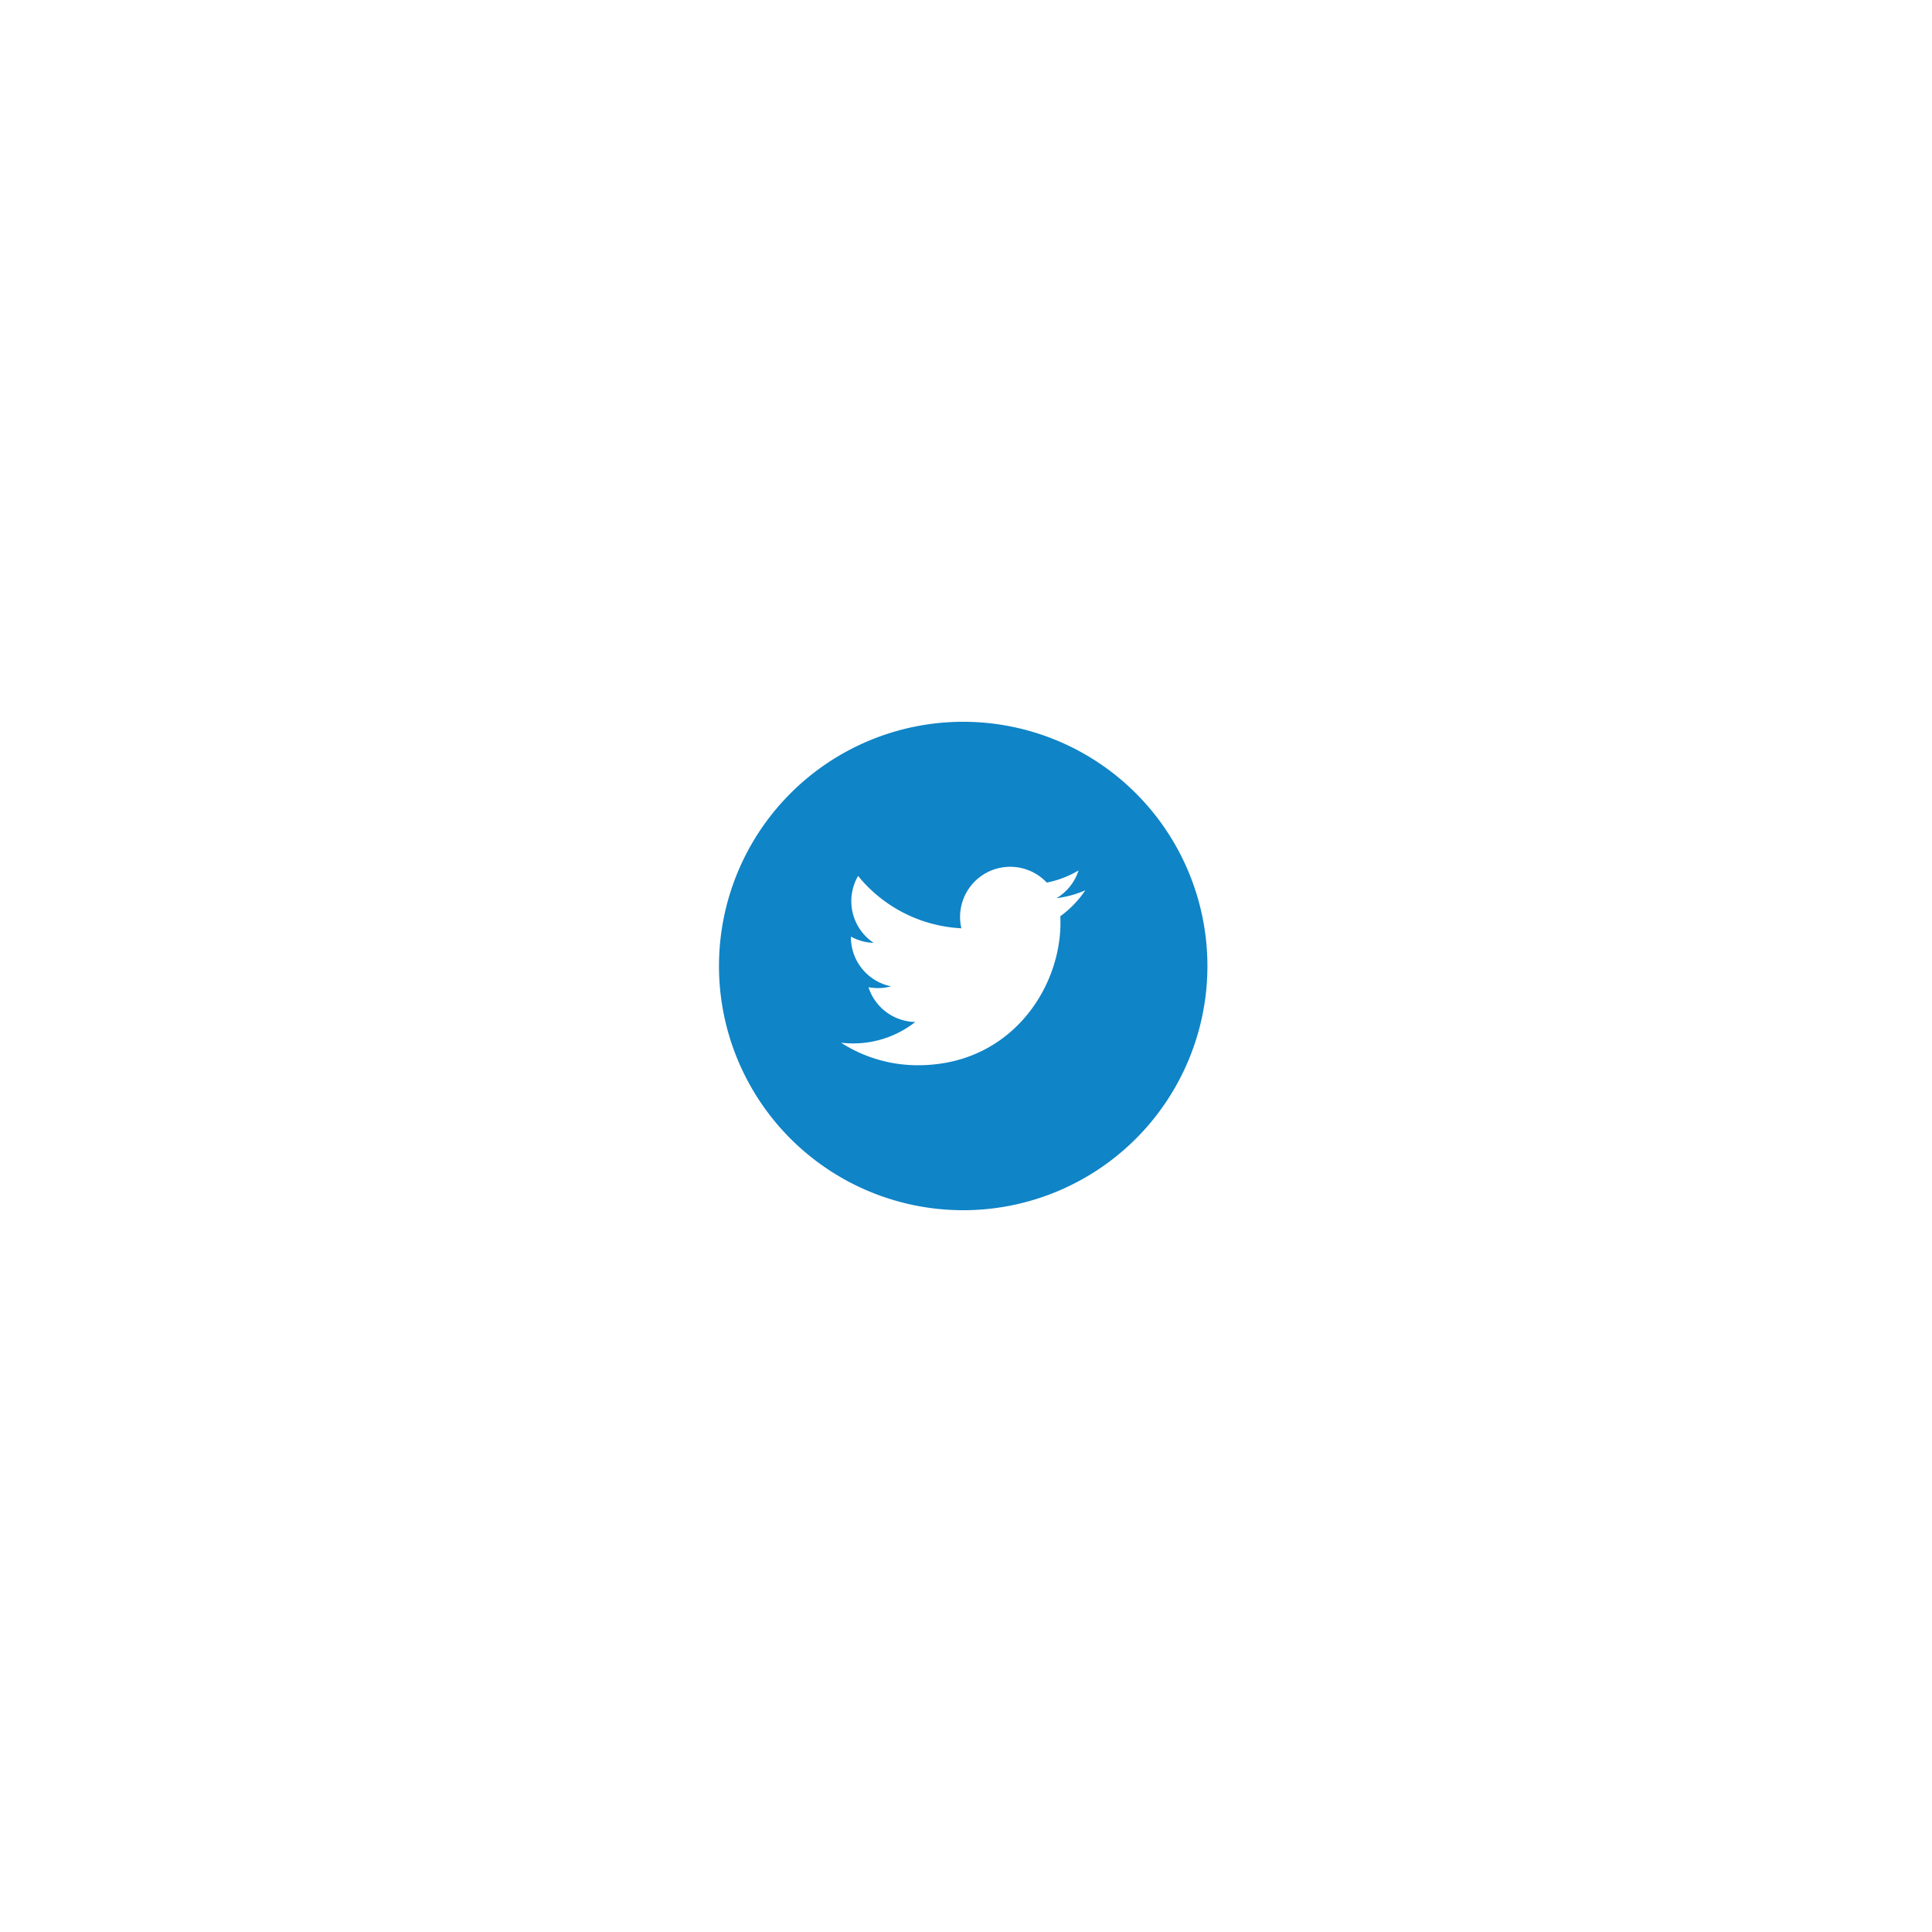 <svg id="Layer_1" data-name="Layer 1" xmlns="http://www.w3.org/2000/svg" viewBox="0 0 720 720"><defs><style>.cls-1{fill:#0f84c7;}</style></defs><title>twitter</title><path class="cls-1" d="M358.958,268.989a91.012,91.012,0,1,0,91.012,91.012A91.017,91.017,0,0,0,358.958,268.989Zm36.19,72.459c.039.8.056,1.6.056,2.411,0,24.674-18.781,53.127-53.128,53.127a52.839,52.839,0,0,1-28.624-8.388,39.397,39.397,0,0,0,4.455.255,37.416,37.416,0,0,0,23.186-7.988,18.697,18.697,0,0,1-17.437-12.965,19.185,19.185,0,0,0,3.51.333,18.825,18.825,0,0,0,4.916-.655,18.7,18.7,0,0,1-14.976-18.309v-.233a18.643,18.643,0,0,0,8.46,2.333,18.696,18.696,0,0,1-5.777-24.93A52.992,52.992,0,0,0,358.275,345.947a18.687,18.687,0,0,1,31.818-17.031,37.258,37.258,0,0,0,11.86-4.533,18.733,18.733,0,0,1-8.21,10.332,37.263,37.263,0,0,0,10.721-2.933A37.865,37.865,0,0,1,395.148,341.448Z"/></svg>